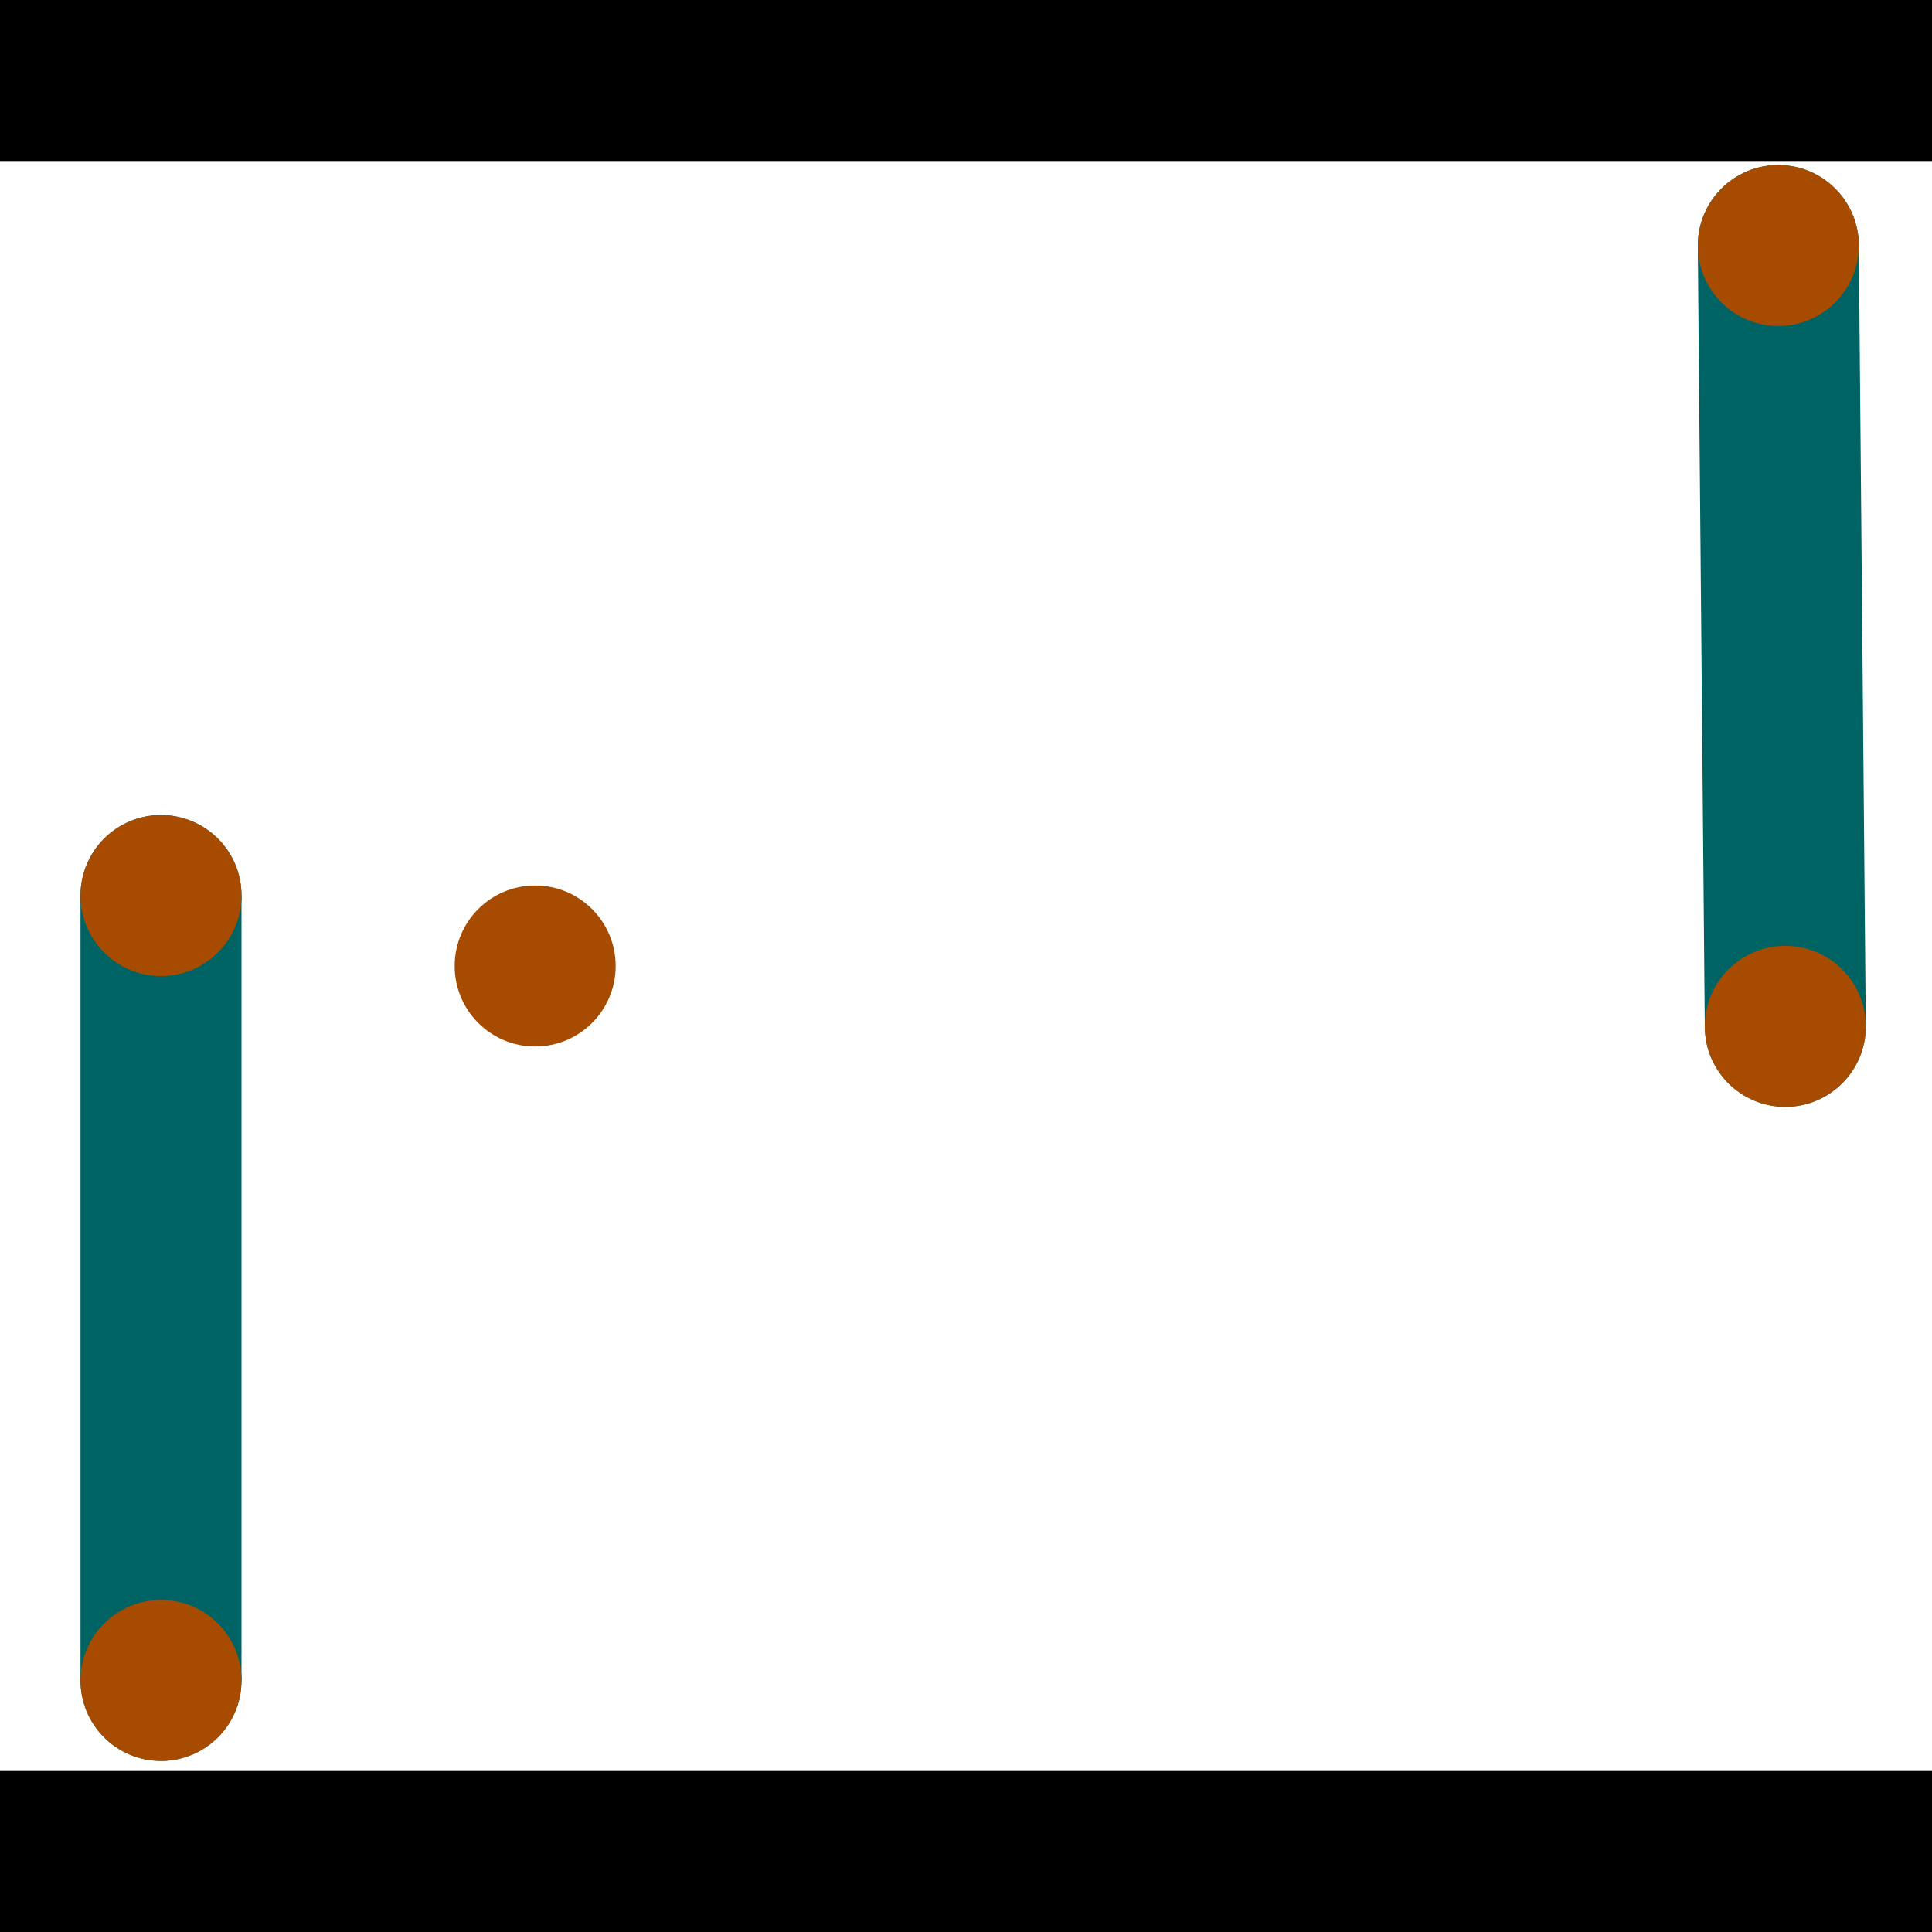 <?xml version="1.0" encoding="utf-8"?> <!-- Generator: Adobe Illustrator 13.0.0, SVG Export Plug-In . SVG Version: 6.00 Build 14948)  --> <svg version="1.2" baseProfile="tiny" id="Layer_1" xmlns="http://www.w3.org/2000/svg" xmlns:xlink="http://www.w3.org/1999/xlink" x="0px" y="0px" width="512px" height="512px" viewBox="0 0 512 512" xml:space="preserve">
<rect x="0" y="0" width="512" height="512" fill="#333333" stroke="none"/>
<polygon points="0,0 512,0 512,512 0,512" style="fill:#ffffff; stroke:#000000;stroke-width:0"/>
<polygon points="21.333,237.333 64,237.333 64,445.333 21.333,445.333" style="fill:#006363; stroke:#000000;stroke-width:0"/>
<circle fill="#006363" stroke="#006363" stroke-width="0" cx="42.667" cy="237.333" r="21.333"/>
<circle fill="#006363" stroke="#006363" stroke-width="0" cx="42.667" cy="445.333" r="21.333"/>
<polygon points="449.94,65.26 492.604,64.879 494.456,271.805 451.791,272.187" style="fill:#006363; stroke:#000000;stroke-width:0"/>
<circle fill="#006363" stroke="#006363" stroke-width="0" cx="471.272" cy="65.07" r="21.333"/>
<circle fill="#006363" stroke="#006363" stroke-width="0" cx="473.123" cy="271.996" r="21.333"/>
<polygon points="1256,469.333 256,1469.33 -744,469.333" style="fill:#000000; stroke:#000000;stroke-width:0"/>
<polygon points="-744,42.667 256,-957.333 1256,42.667" style="fill:#000000; stroke:#000000;stroke-width:0"/>
<circle fill="#a64b00" stroke="#a64b00" stroke-width="0" cx="42.667" cy="237.333" r="21.333"/>
<circle fill="#a64b00" stroke="#a64b00" stroke-width="0" cx="42.667" cy="445.333" r="21.333"/>
<circle fill="#a64b00" stroke="#a64b00" stroke-width="0" cx="471.272" cy="65.07" r="21.333"/>
<circle fill="#a64b00" stroke="#a64b00" stroke-width="0" cx="473.123" cy="271.996" r="21.333"/>
<circle fill="#a64b00" stroke="#a64b00" stroke-width="0" cx="141.824" cy="256" r="21.333"/>
</svg>
